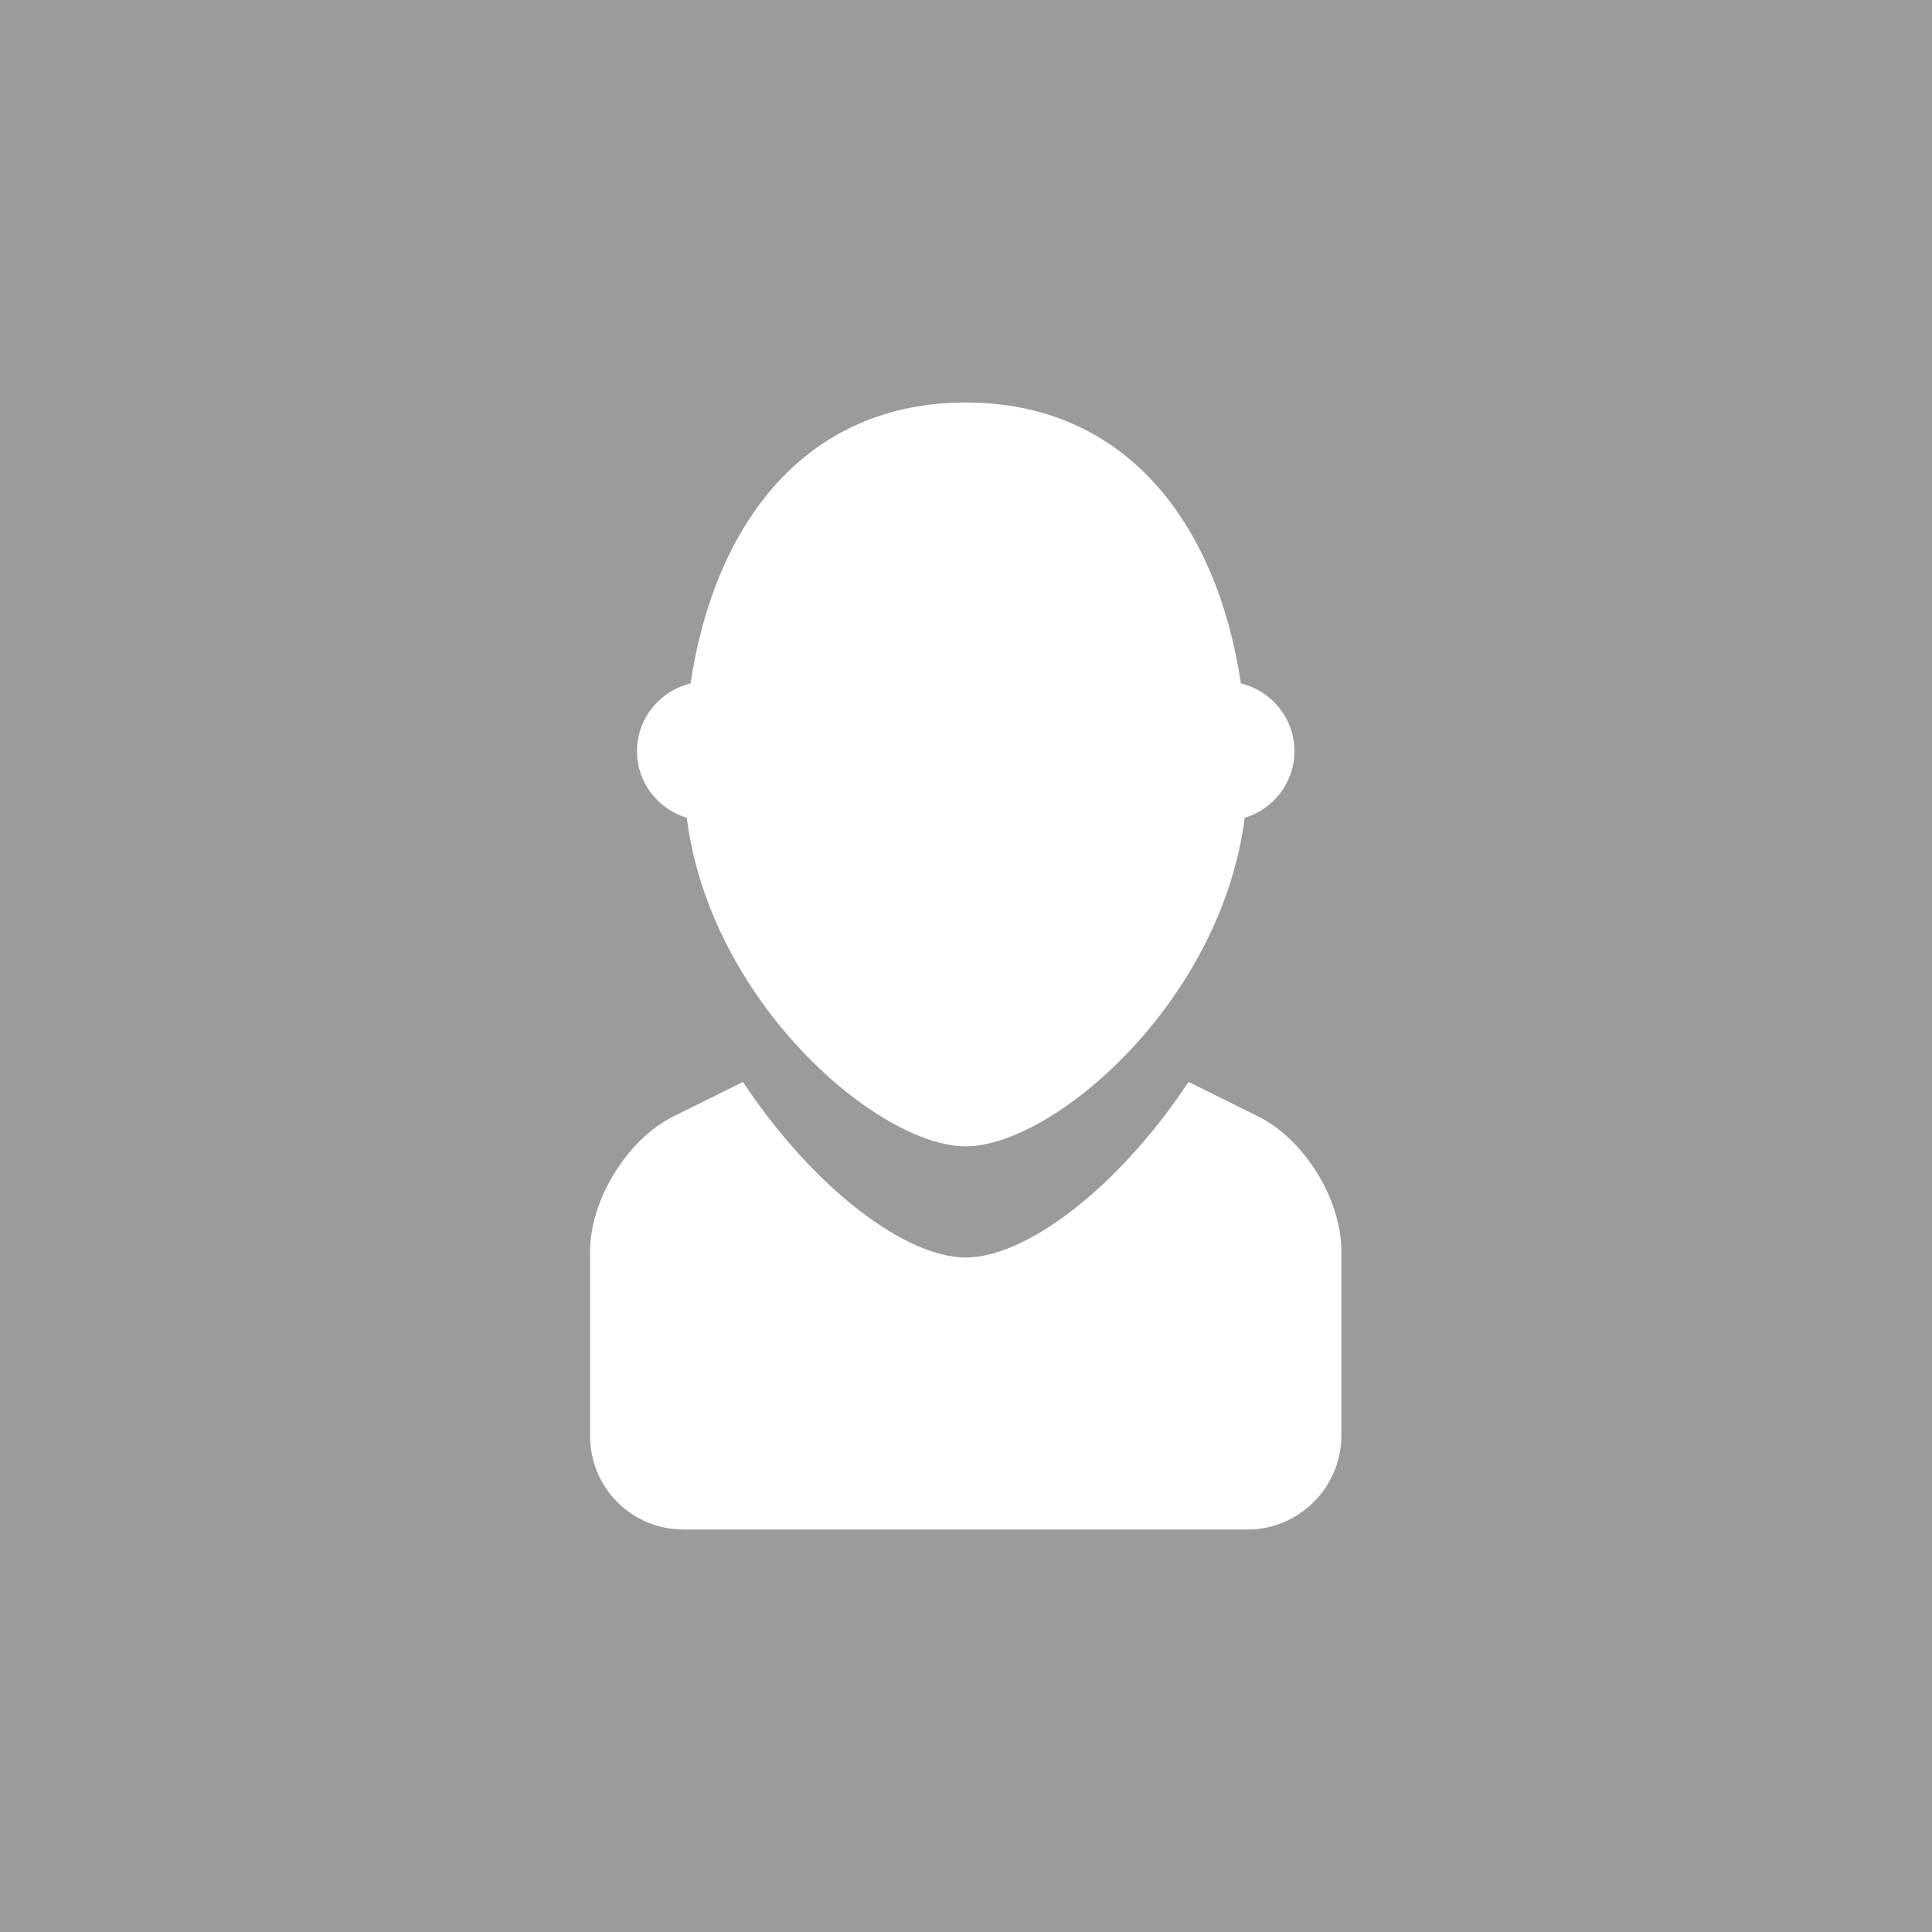 <?xml version="1.0" encoding="UTF-8"?>
<svg width="24px" height="24px" viewBox="0 0 24 24" version="1.1" xmlns="http://www.w3.org/2000/svg" xmlns:xlink="http://www.w3.org/1999/xlink">
    <!-- Generator: Sketch 40.2 (33826) - http://www.bohemiancoding.com/sketch -->
    <title>018 avatar</title>
    <desc>Created with Sketch.</desc>
    <defs></defs>
    <g id="dark-icons" stroke="none" stroke-width="1" fill="none" fill-rule="evenodd">
        <g id="icons" transform="translate(-240, -97)">
            <g id="018-avatar" transform="translate(240, 97)">
                <rect id="bounds" fill="#9B9B9B" x="0" y="0" width="24" height="24"></rect>
                <path d="M8.578,8.49 C8.197,8.583 7.913,8.924 7.913,9.331 C7.913,9.721 8.173,10.051 8.531,10.159 C8.824,12.456 10.913,14.24 11.997,14.24 C13.08,14.24 15.169,12.456 15.462,10.159 C15.82,10.051 16.08,9.721 16.08,9.331 C16.08,8.924 15.797,8.583 15.415,8.49 C15.113,6.485 13.974,5 11.997,5 C10.02,5 8.88,6.485 8.578,8.49 L8.578,8.49 Z M9.229,13.44 L8.366,13.868 C7.795,14.15 7.33,14.902 7.33,15.546 L7.33,17.834 C7.33,18.488 7.851,19 8.493,19 L15.5,19 C16.135,19 16.663,18.478 16.663,17.834 L16.663,15.546 C16.663,14.892 16.2,14.151 15.628,13.868 L14.765,13.44 C13.877,14.777 12.736,15.621 11.997,15.621 C11.257,15.621 10.117,14.777 9.229,13.44 L9.229,13.44 Z" id="Combined-Shape" fill="#FFFFFF"></path>
            </g>
        </g>
    </g>
</svg>